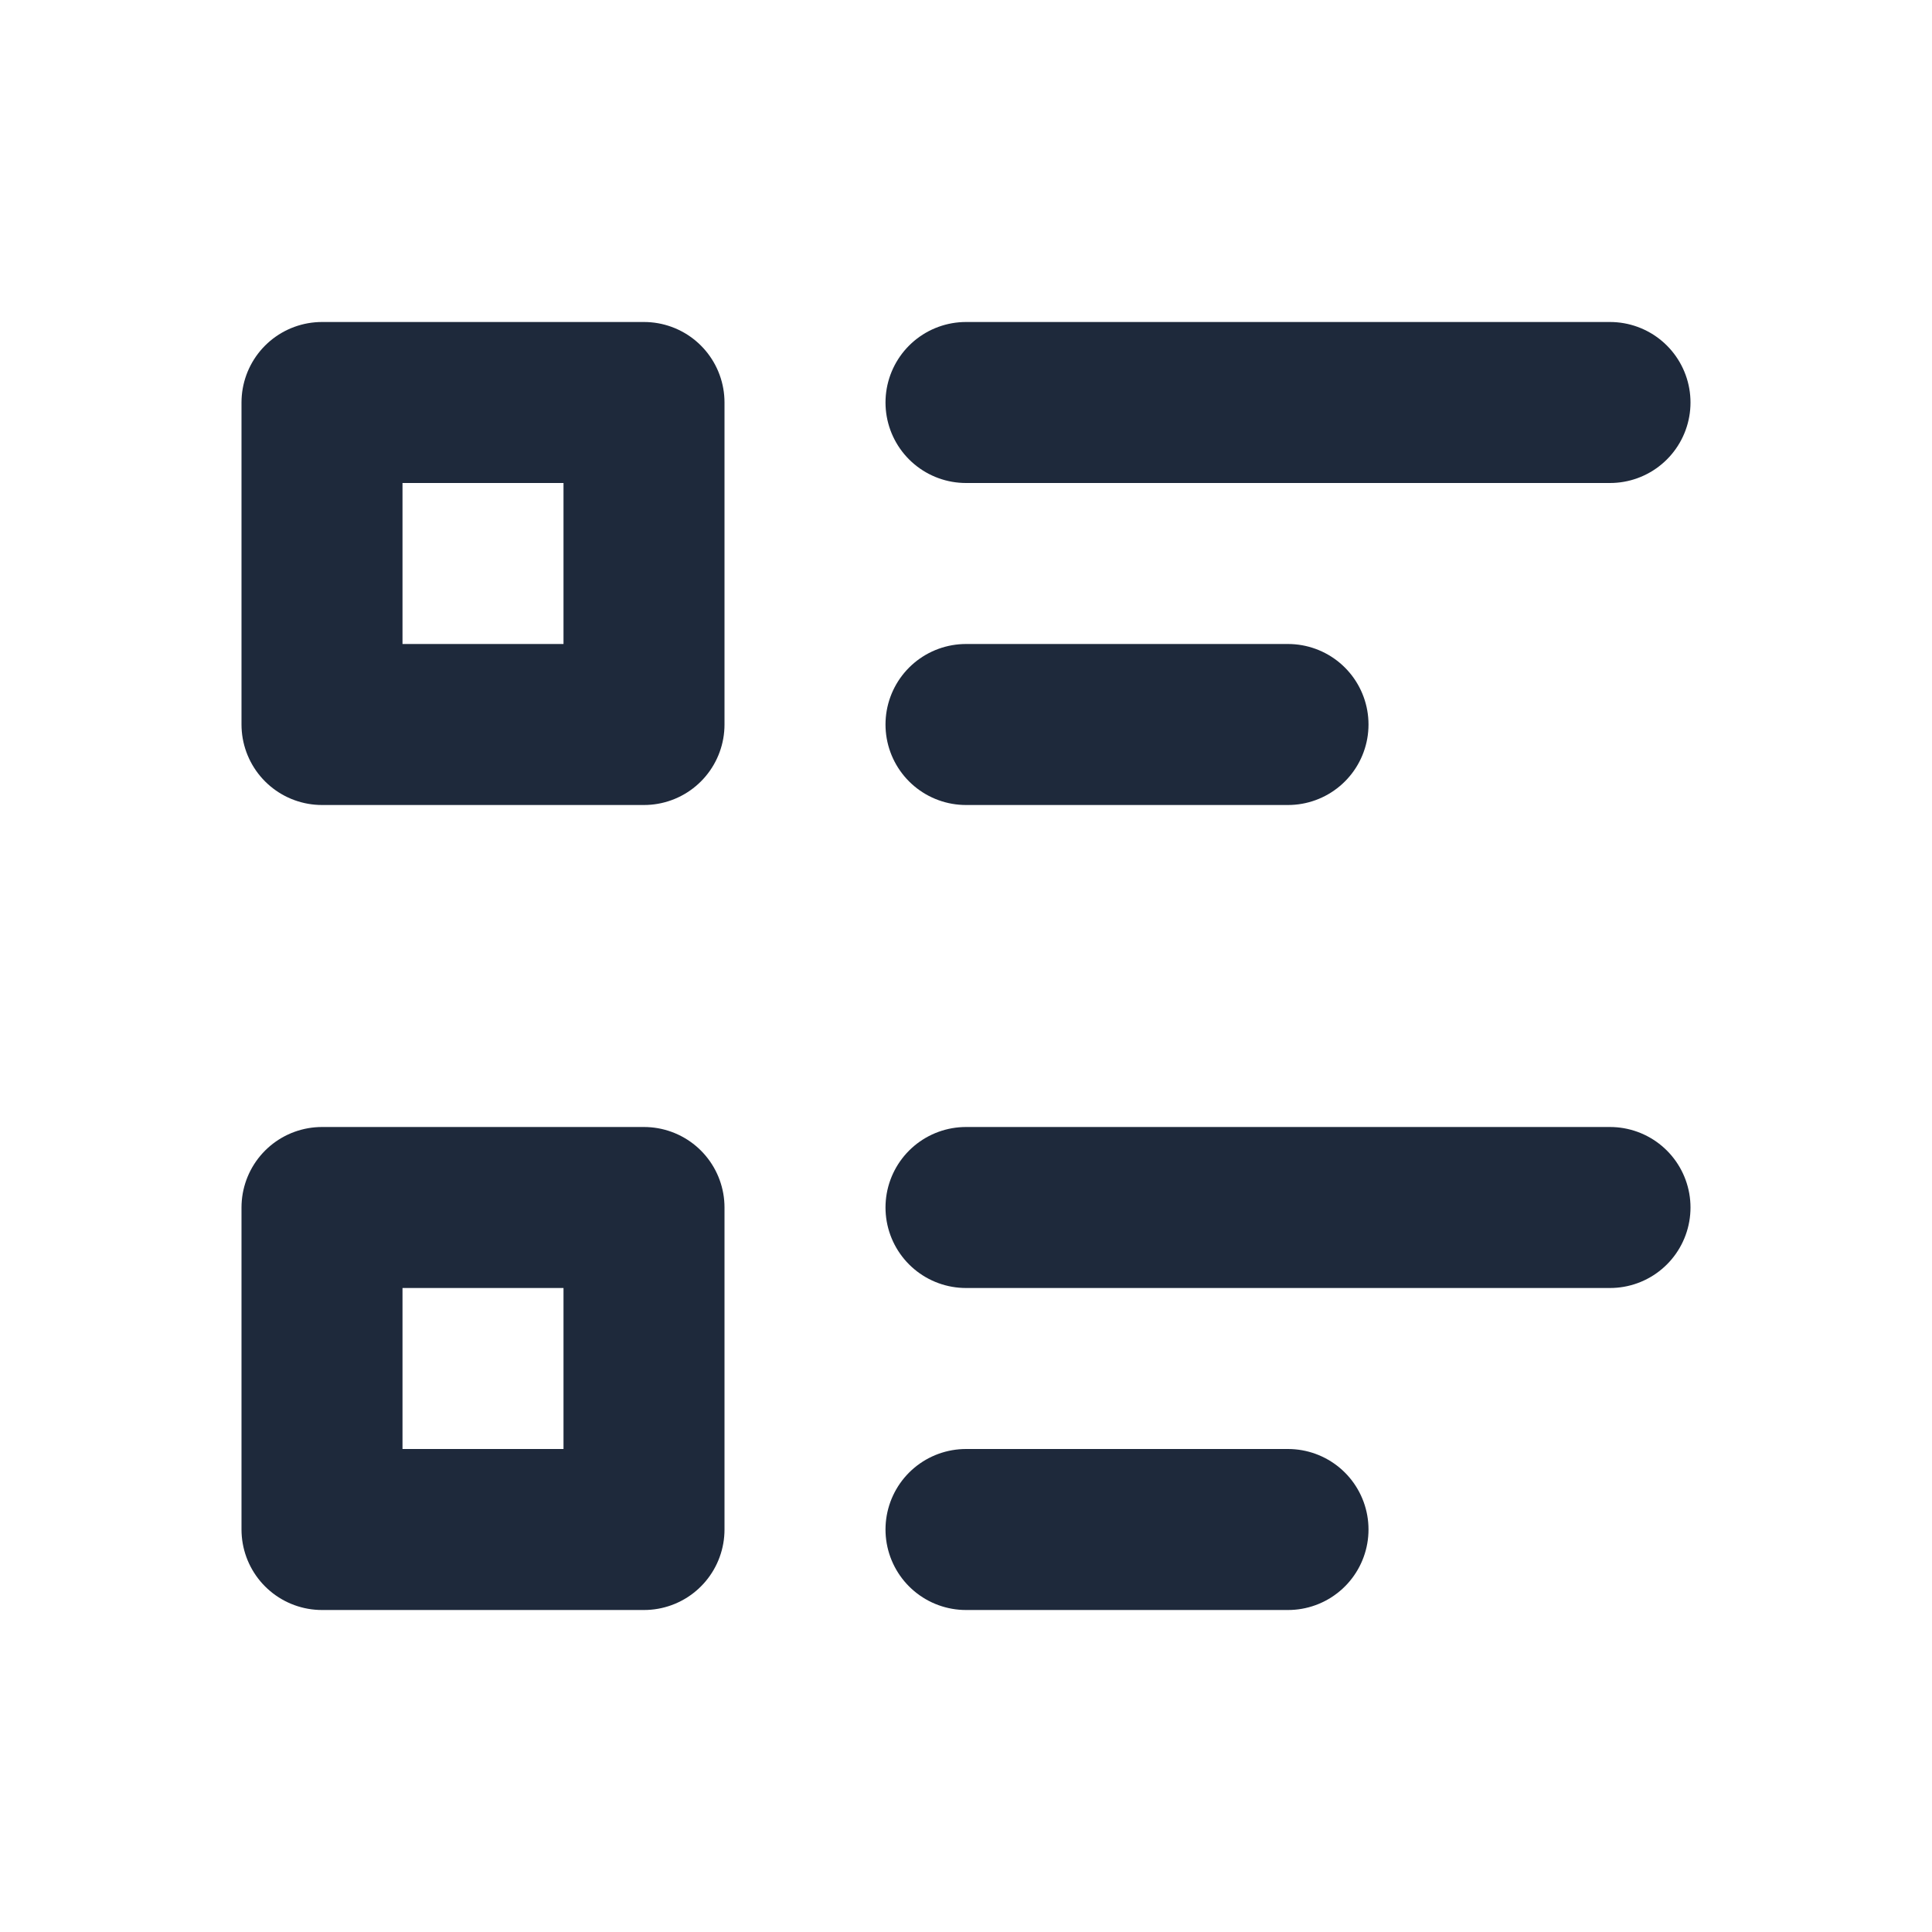 <svg width="24" height="24" viewBox="0 0 24 24" fill="none" xmlns="http://www.w3.org/2000/svg">
<rect x="4" y="5" width="4" height="4" stroke="#1E293B" stroke-width="2" stroke-linecap="round" stroke-linejoin="round"/>
<rect x="4" y="15" width="4" height="4" stroke="#1E293B" stroke-width="2" stroke-linecap="round" stroke-linejoin="round"/>
<path d="M12 5H20" stroke="#1E293B" stroke-width="2" stroke-linecap="round" stroke-linejoin="round"/>
<path d="M12 9H16" stroke="#1E293B" stroke-width="2" stroke-linecap="round" stroke-linejoin="round"/>
<path d="M12 15H20" stroke="#1E293B" stroke-width="2" stroke-linecap="round" stroke-linejoin="round"/>
<path d="M12 19H16" stroke="#1E293B" stroke-width="2" stroke-linecap="round" stroke-linejoin="round"/>
</svg>

